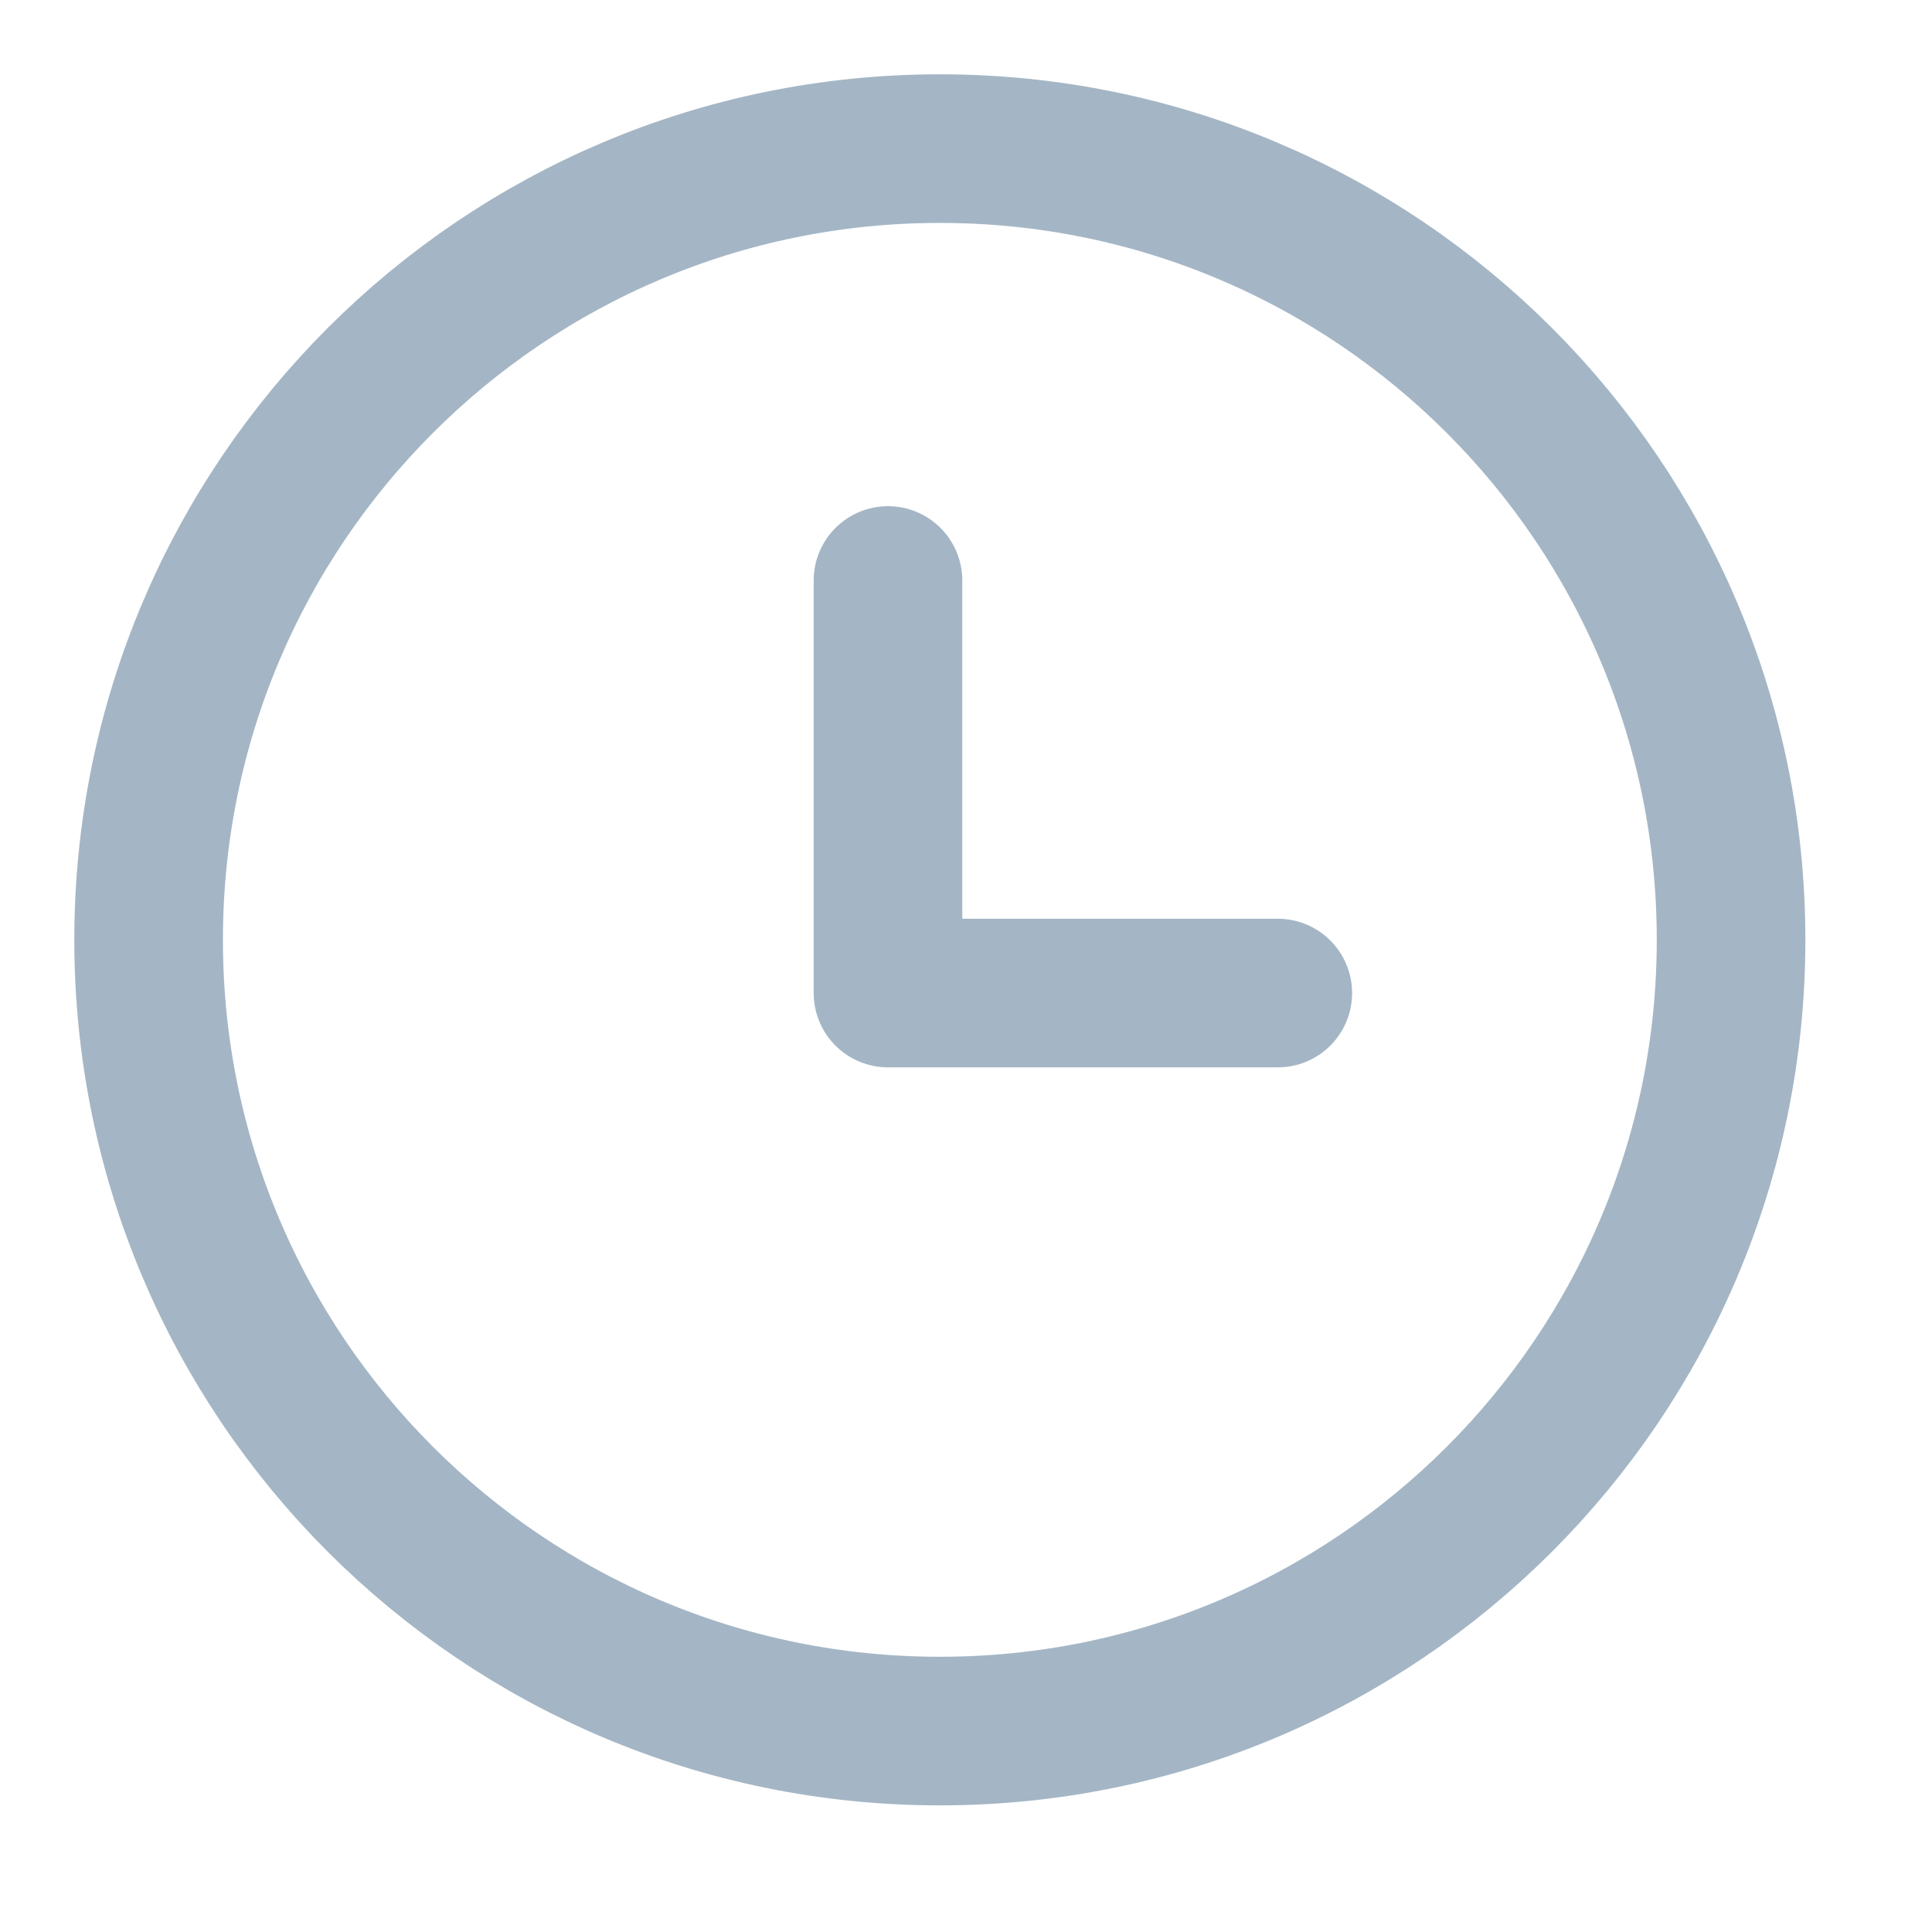 <svg width="13" height="13" viewBox="0 0 13 13" fill="none" xmlns="http://www.w3.org/2000/svg">
<path fill-rule="evenodd" clip-rule="evenodd" d="M11.648 6.324C11.648 9.264 9.264 11.648 6.324 11.648C3.384 11.648 1 9.264 1 6.324C1 3.384 3.384 1 6.324 1C9.264 1 11.648 3.384 11.648 6.324Z" stroke="#A4B6C5"/>
<path d="M8.598 6.682H5.975V3.906" stroke="#A4B6C5" stroke-linecap="round" stroke-linejoin="round"/>
</svg>
